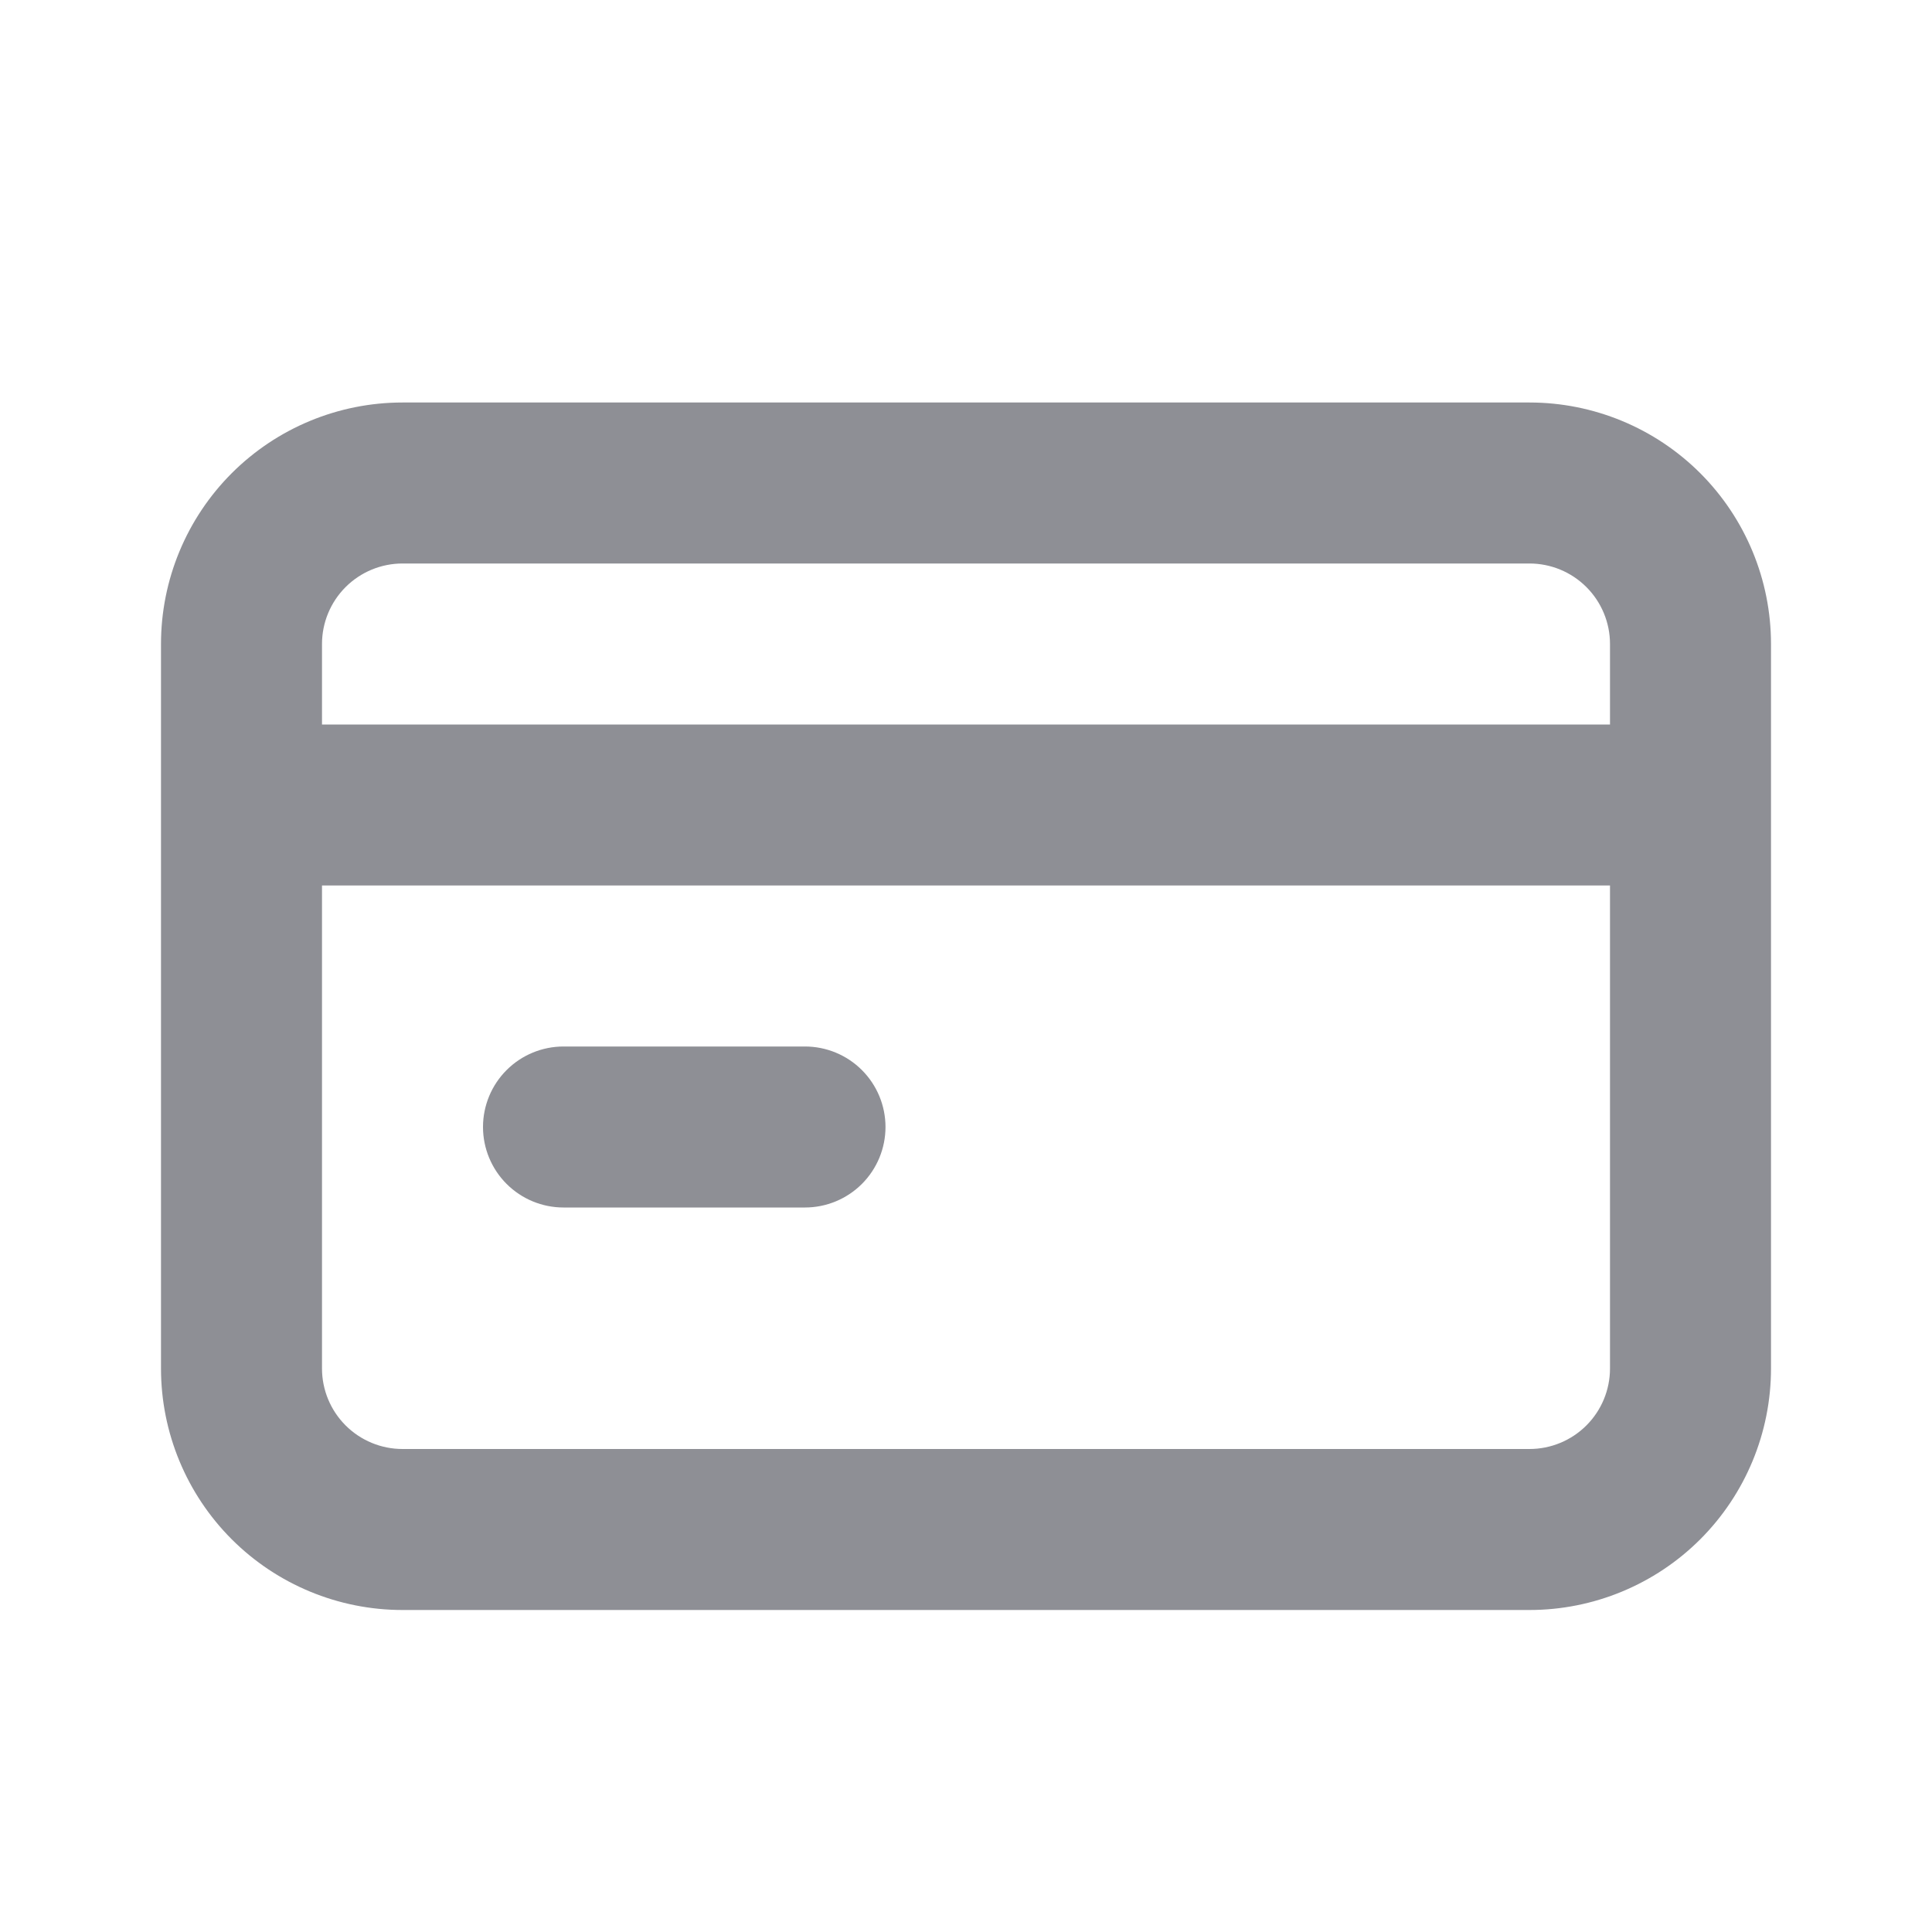 <svg width="48" height="48" viewBox="0 0 48 48" fill="none" xmlns="http://www.w3.org/2000/svg">
<path d="M14 30H20C20.53 30 21.039 29.789 21.414 29.414C21.789 29.039 22 28.53 22 28C22 27.47 21.789 26.961 21.414 26.586C21.039 26.211 20.53 26 20 26H14C13.47 26 12.961 26.211 12.586 26.586C12.211 26.961 12 27.47 12 28C12 28.53 12.211 29.039 12.586 29.414C12.961 29.789 13.47 30 14 30ZM38 10H10C8.409 10 6.883 10.632 5.757 11.757C4.632 12.883 4 14.409 4 16V34C4 35.591 4.632 37.117 5.757 38.243C6.883 39.368 8.409 40 10 40H38C39.591 40 41.117 39.368 42.243 38.243C43.368 37.117 44 35.591 44 34V16C44 14.409 43.368 12.883 42.243 11.757C41.117 10.632 39.591 10 38 10ZM40 34C40 34.53 39.789 35.039 39.414 35.414C39.039 35.789 38.53 36 38 36H10C9.47 36 8.961 35.789 8.586 35.414C8.211 35.039 8 34.53 8 34V22H40V34ZM40 18H8V16C8 15.47 8.211 14.961 8.586 14.586C8.961 14.211 9.47 14 10 14H38C38.53 14 39.039 14.211 39.414 14.586C39.789 14.961 40 15.47 40 16V18Z" fill="#8E8F95"/>
</svg>
